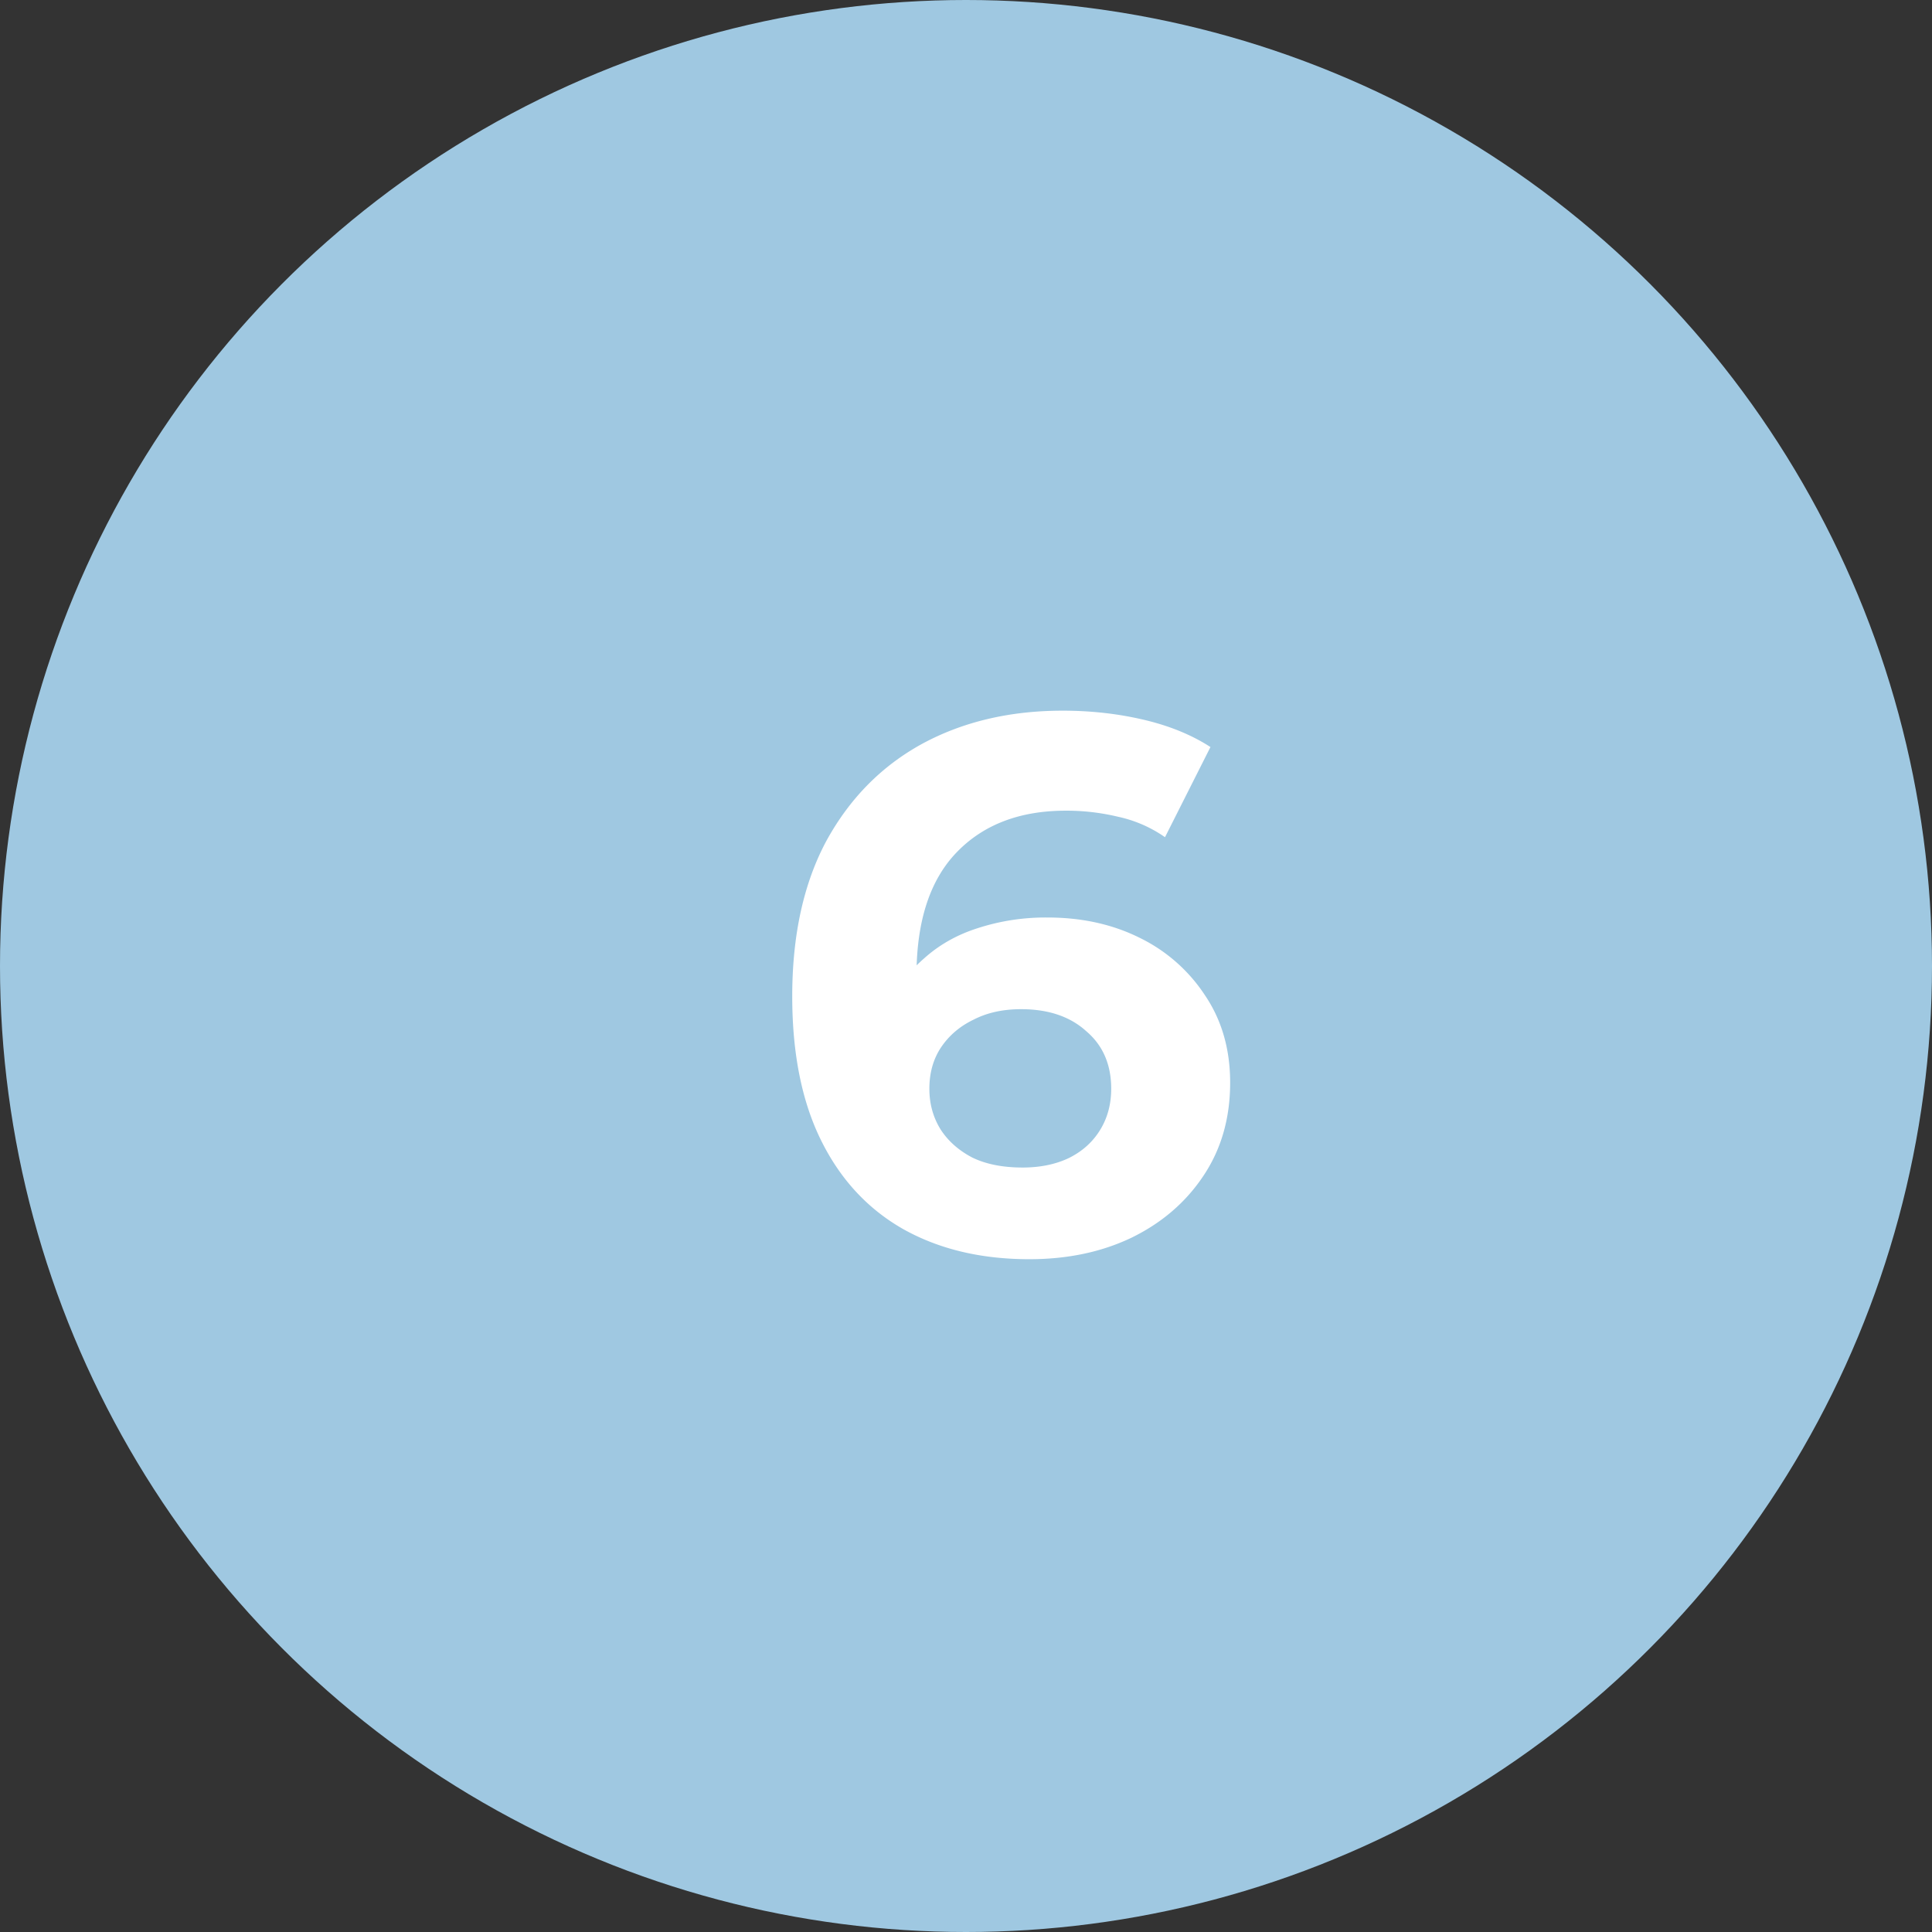 <svg width="51" height="51" fill="none" xmlns="http://www.w3.org/2000/svg"><rect width="100%" height="100%" fill="#333333" stroke="none"/><circle cx="25.5" cy="25.5" r="25.5" fill="#9FC8E1"/><path d="M27.173 33.24c-1.28 0-2.393-.267-3.34-.8-.933-.533-1.653-1.313-2.16-2.34-.507-1.027-.76-2.293-.76-3.8 0-1.613.3-2.98.9-4.1.613-1.12 1.453-1.973 2.52-2.56 1.08-.587 2.32-.88 3.72-.88.746 0 1.46.08 2.14.24.68.16 1.266.4 1.76.72l-1.2 2.38a3.416 3.416 0 00-1.24-.54 5.82 5.82 0 00-1.38-.16c-1.213 0-2.174.367-2.88 1.1-.707.733-1.06 1.82-1.06 3.26v.8c.013.293.053.587.12.88l-.9-.84c.253-.52.58-.953.98-1.3.4-.36.873-.627 1.42-.8a5.787 5.787 0 011.84-.28c.907 0 1.72.18 2.44.54a4.32 4.32 0 011.72 1.52c.44.653.66 1.42.66 2.3 0 .947-.24 1.773-.72 2.48-.467.693-1.1 1.233-1.9 1.62-.787.373-1.68.56-2.68.56zm-.18-2.42c.453 0 .853-.08 1.2-.24.36-.173.64-.42.84-.74.2-.32.3-.687.3-1.1 0-.64-.22-1.147-.66-1.52-.427-.387-1-.58-1.72-.58-.48 0-.9.093-1.26.28-.36.173-.647.42-.86.74-.2.307-.3.667-.3 1.08 0 .4.1.76.3 1.08.2.307.48.553.84.74.36.173.8.26 1.32.26z" fill="#fff"/></svg>